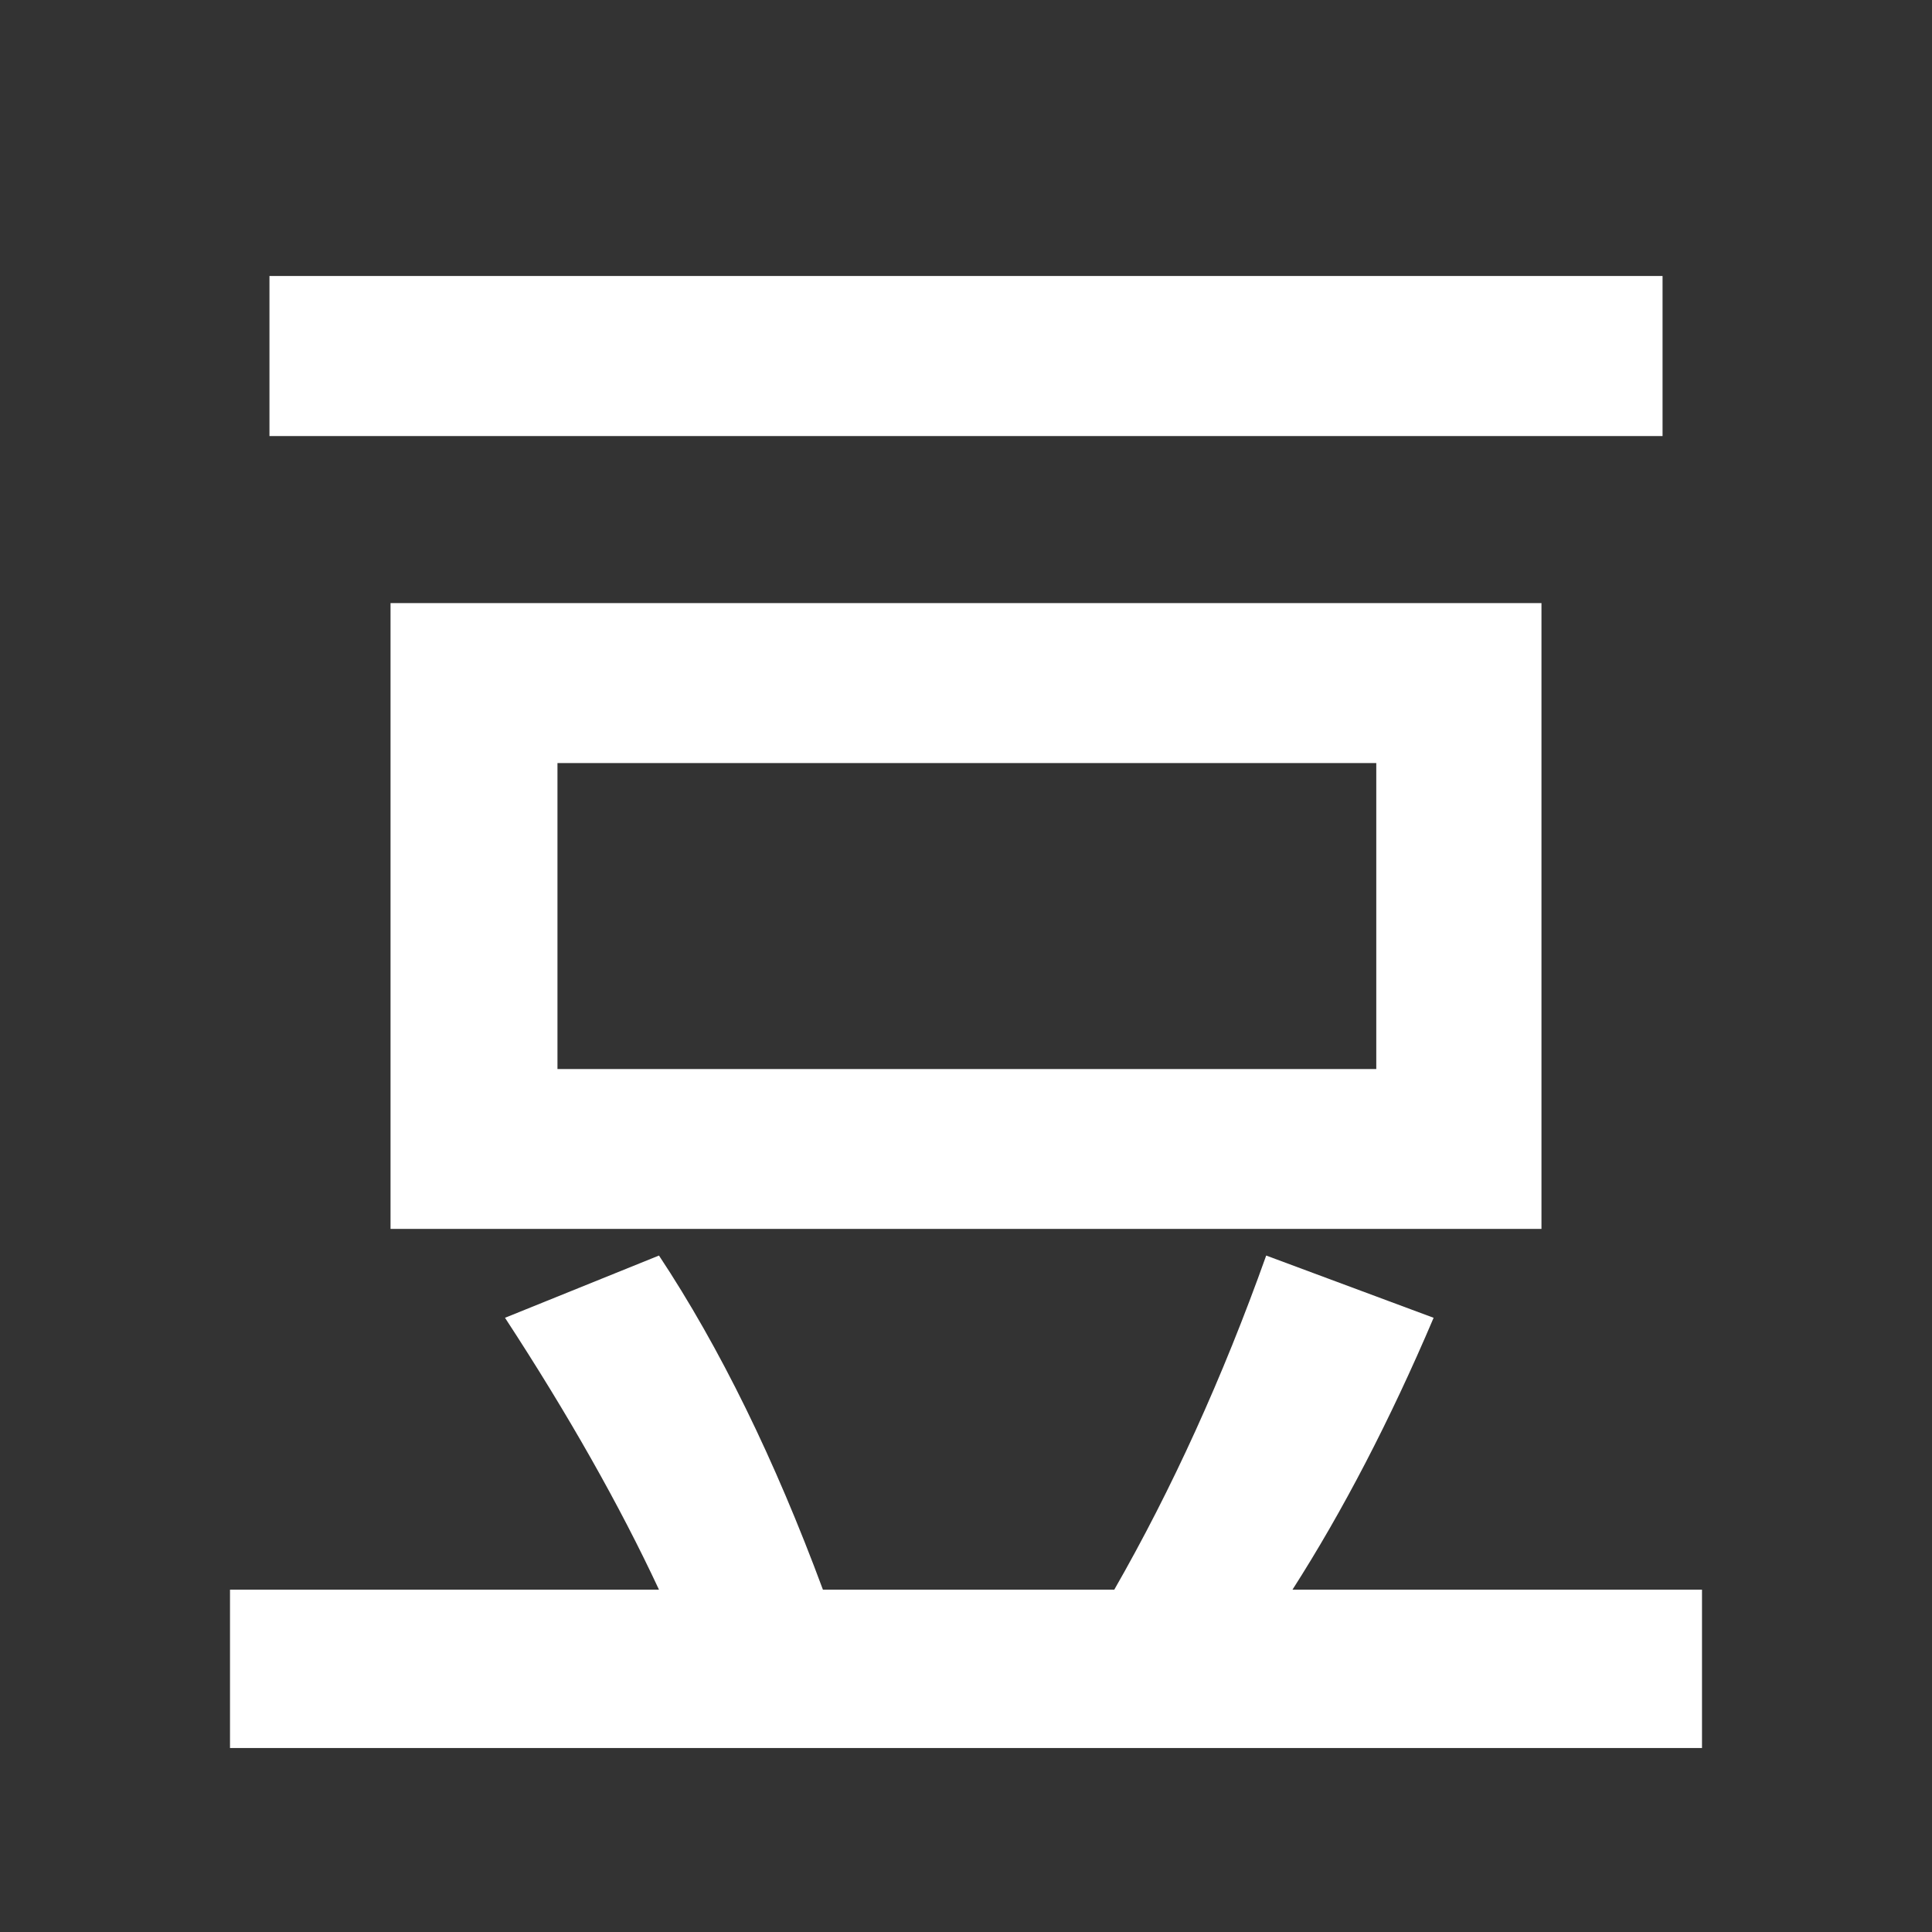 <?xml version="1.0" standalone="no"?><!DOCTYPE svg PUBLIC "-//W3C//DTD SVG 1.1//EN" "http://www.w3.org/Graphics/SVG/1.1/DTD/svg11.dtd"><svg t="1571302824784" class="icon" viewBox="0 0 1024 1024" version="1.1" xmlns="http://www.w3.org/2000/svg" p-id="9311" xmlns:xlink="http://www.w3.org/1999/xlink" width="200" height="200"><rect x="0" y="0" width="1024" height="1024" fill="#333333" stroke="none"/><defs><style type="text/css"></style></defs><path d="M142.819 146.286l738.366 0 0 84.849L142.819 231.134 142.819 146.286 142.819 146.286zM817.01 651.354 817.01 319.648 206.99 319.648l0 331.707L817.01 651.355 817.01 651.354zM295.467 404.441l433.989 0 0 162.166L295.467 566.607 295.467 404.441 295.467 404.441zM685.044 842.549c26.544-41.451 51.592-89.523 74.804-144.09l-88.732-32.994c-23.07 64.659-49.958 123.781-80.522 177.085L436.164 842.549c-25.619-69.081-54.488-128.16-86.891-177.085l-81.612 32.994c33.668 51.517 60.785 99.473 81.612 144.09L121.905 842.549l0 83.928 780.19 0 0-83.928L685.044 842.549 685.044 842.549zM685.044 842.549" p-id="9312" fill="#ffffff"></path></svg>